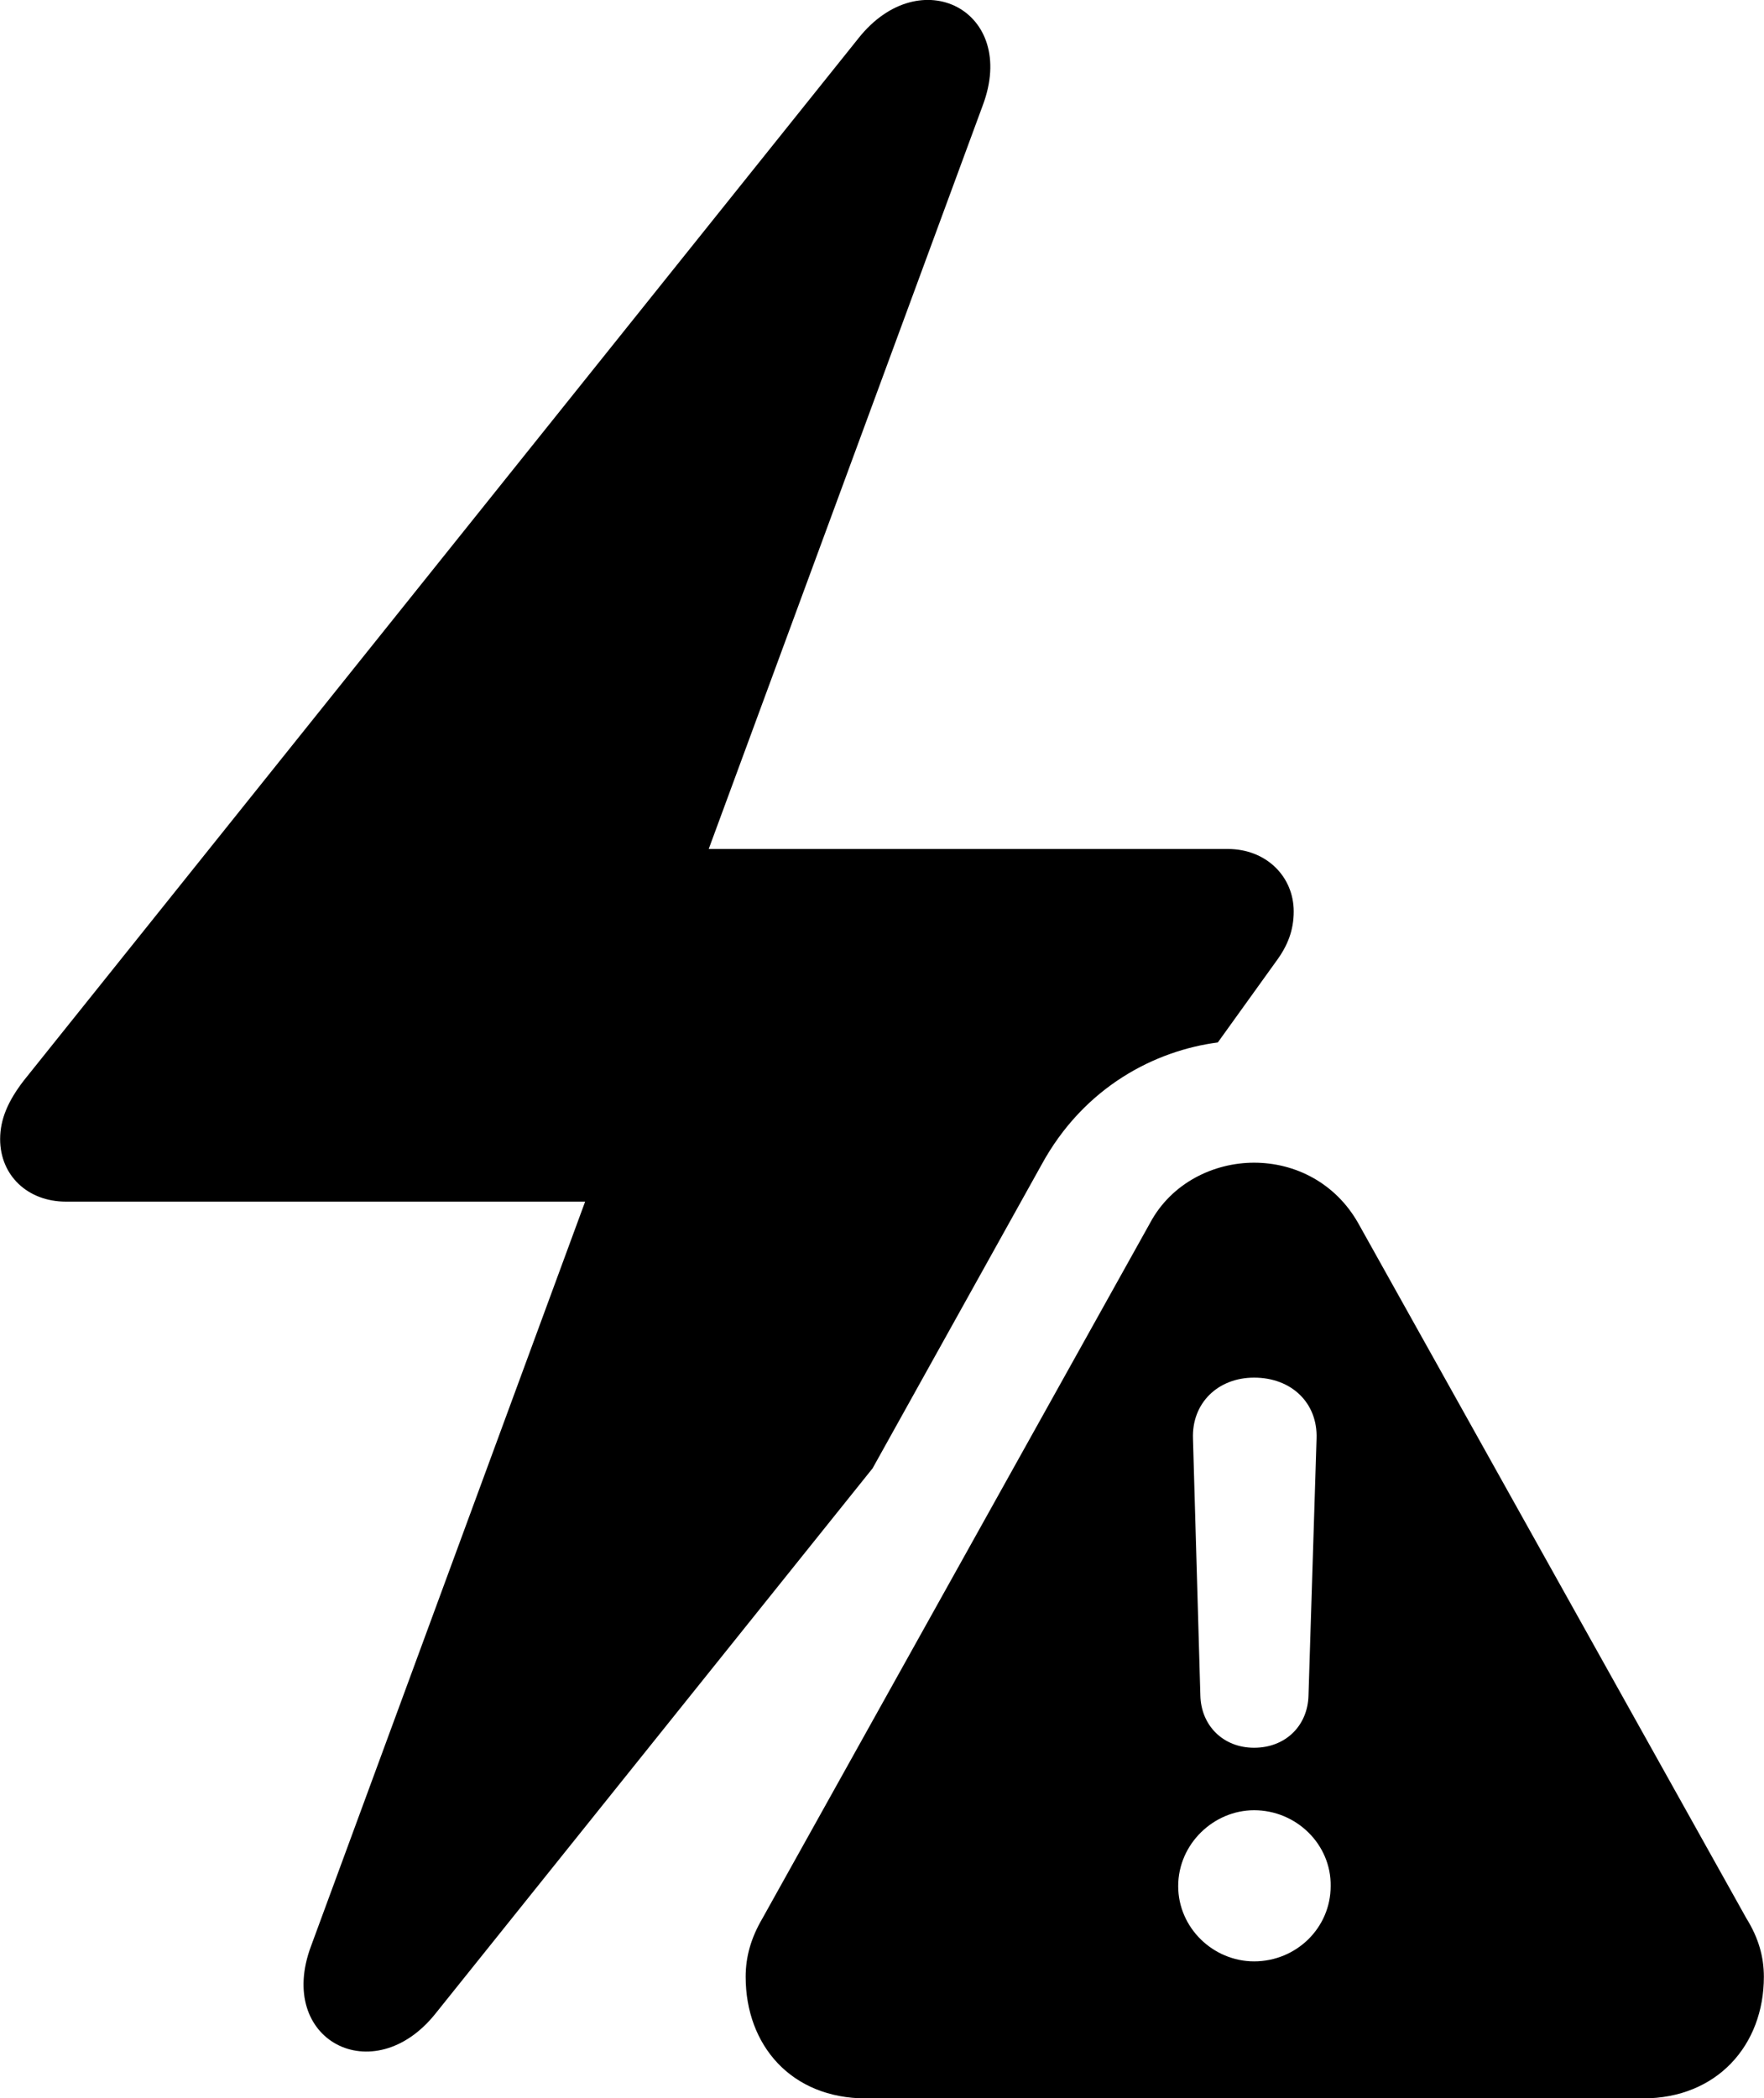 
<svg
    viewBox="0 0 26.264 31.237"
    xmlns="http://www.w3.org/2000/svg"
>
    <path
        fill="inherit"
        d="M0.982 17.889H8.712L4.632 28.969C4.102 30.379 5.562 31.129 6.482 29.979L12.992 21.859L15.502 17.349C16.142 16.169 17.212 15.639 18.132 15.519L19.002 14.309C19.172 14.079 19.262 13.849 19.262 13.569C19.262 13.049 18.852 12.639 18.282 12.639H10.552L14.632 1.569C15.162 0.159 13.702 -0.591 12.782 0.569L0.352 16.089C0.122 16.389 0.002 16.659 0.002 16.959C0.002 17.499 0.412 17.889 0.982 17.889ZM12.892 31.239H24.462C25.562 31.239 26.262 30.449 26.262 29.429C26.262 29.129 26.182 28.849 26.002 28.559L20.222 18.209C19.882 17.609 19.282 17.309 18.672 17.309C18.072 17.309 17.442 17.609 17.122 18.209L11.352 28.559C11.182 28.849 11.102 29.129 11.102 29.429C11.102 30.449 11.782 31.239 12.892 31.239ZM18.672 26.019C18.212 26.019 17.882 25.689 17.872 25.239L17.762 21.419C17.742 20.889 18.132 20.509 18.672 20.509C19.232 20.509 19.622 20.889 19.602 21.419L19.482 25.239C19.472 25.689 19.142 26.019 18.672 26.019ZM18.672 29.199C18.062 29.199 17.542 28.699 17.542 28.079C17.542 27.449 18.072 26.949 18.672 26.949C19.302 26.949 19.822 27.459 19.812 28.079C19.812 28.699 19.302 29.199 18.672 29.199Z"
        fillRule="evenodd"
        clipRule="evenodd"
    />
</svg>
        